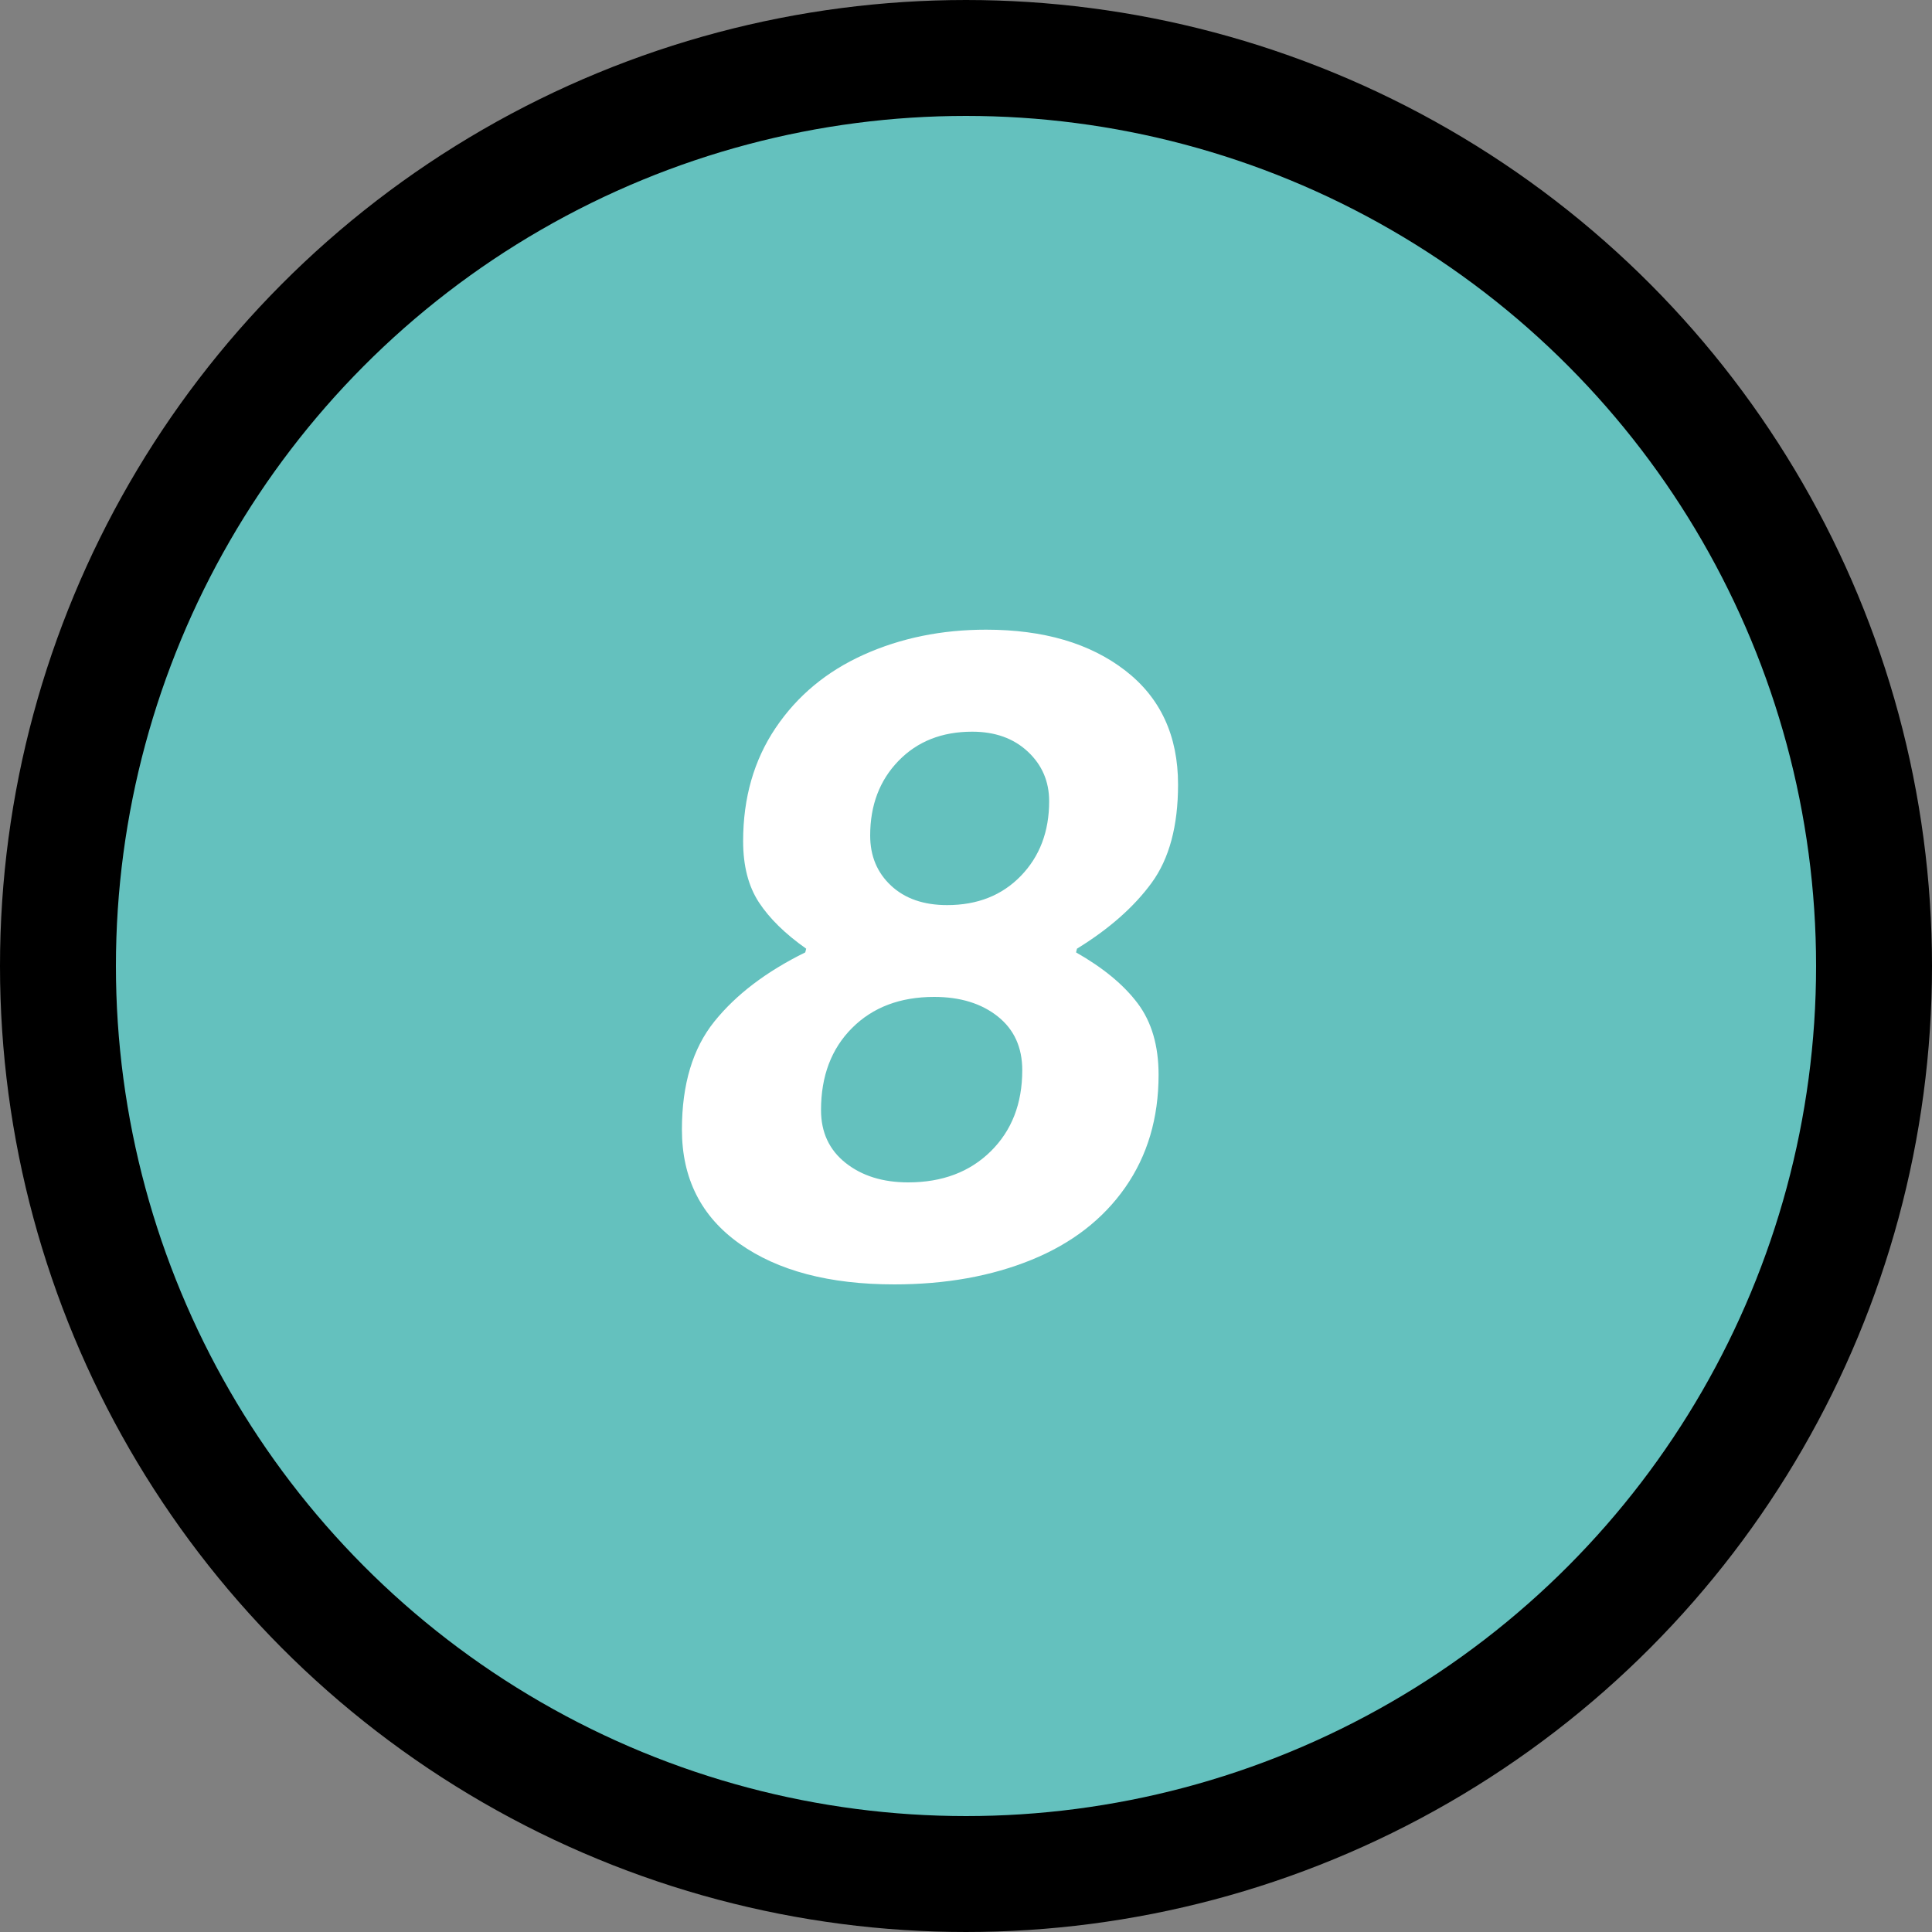<?xml version="1.0" encoding="UTF-8"?>
<svg width="50px" height="50px" viewBox="0 0 50 50" version="1.1" xmlns="http://www.w3.org/2000/svg" xmlns:xlink="http://www.w3.org/1999/xlink">
    <rect x="0" y="0" width="50" height="50" fill="#808080" stroke="none"/>
    <!-- Generator: Sketch 60 (88103) - https://sketch.com -->
    <title>three</title>
    <desc>Created with Sketch.</desc>
    <g id="v4" stroke="none" stroke-width="1" fill="none" fill-rule="evenodd">
        <g id="StaaS" transform="translate(-1023, -3436)">
            <g id="Group-20" transform="translate(403, 3302)">
                <g id="three" transform="translate(620, 134)">
                    <circle id="Oval" stroke="#000000" stroke-width="3" fill="#64C1BE" cx="25" cy="25" r="23.5"></circle>
                    <path d="M23.144,33.24 C24.472,33.24 25.656,33.028 26.696,32.604 C27.736,32.18 28.544,31.556 29.12,30.732 C29.696,29.908 29.984,28.936 29.984,27.816 C29.984,27.064 29.804,26.448 29.444,25.968 C29.084,25.488 28.552,25.048 27.848,24.648 L27.848,24.648 L27.872,24.552 C28.704,24.04 29.348,23.472 29.804,22.848 C30.26,22.224 30.488,21.376 30.488,20.304 C30.488,19.04 30.032,18.056 29.12,17.352 C28.208,16.648 27.008,16.296 25.52,16.296 C24.368,16.296 23.312,16.512 22.352,16.944 C21.392,17.376 20.632,18.008 20.072,18.84 C19.512,19.672 19.232,20.648 19.232,21.768 C19.232,22.408 19.368,22.936 19.64,23.352 C19.912,23.768 20.32,24.168 20.864,24.552 L20.864,24.552 L20.84,24.648 C19.832,25.144 19.048,25.74 18.488,26.436 C17.928,27.132 17.648,28.064 17.648,29.232 C17.648,30.496 18.144,31.48 19.136,32.184 C20.128,32.888 21.464,33.24 23.144,33.24 Z M24.512,23.424 C23.904,23.424 23.42,23.256 23.06,22.92 C22.7,22.584 22.52,22.152 22.52,21.624 C22.52,20.84 22.764,20.196 23.252,19.692 C23.74,19.188 24.376,18.936 25.16,18.936 C25.752,18.936 26.232,19.108 26.6,19.452 C26.968,19.796 27.152,20.224 27.152,20.736 C27.152,21.52 26.908,22.164 26.42,22.668 C25.932,23.172 25.296,23.424 24.512,23.424 Z M23.504,30.6 C22.848,30.6 22.308,30.432 21.884,30.096 C21.46,29.76 21.248,29.304 21.248,28.728 C21.248,27.848 21.516,27.14 22.052,26.604 C22.588,26.068 23.296,25.8 24.176,25.8 C24.848,25.8 25.396,25.968 25.82,26.304 C26.244,26.64 26.456,27.104 26.456,27.696 C26.456,28.56 26.184,29.26 25.64,29.796 C25.096,30.332 24.384,30.6 23.504,30.6 Z" id="8" fill="#FFFFFF" fill-rule="nonzero"></path>
                </g>
            </g>
        </g>
    </g>
</svg>